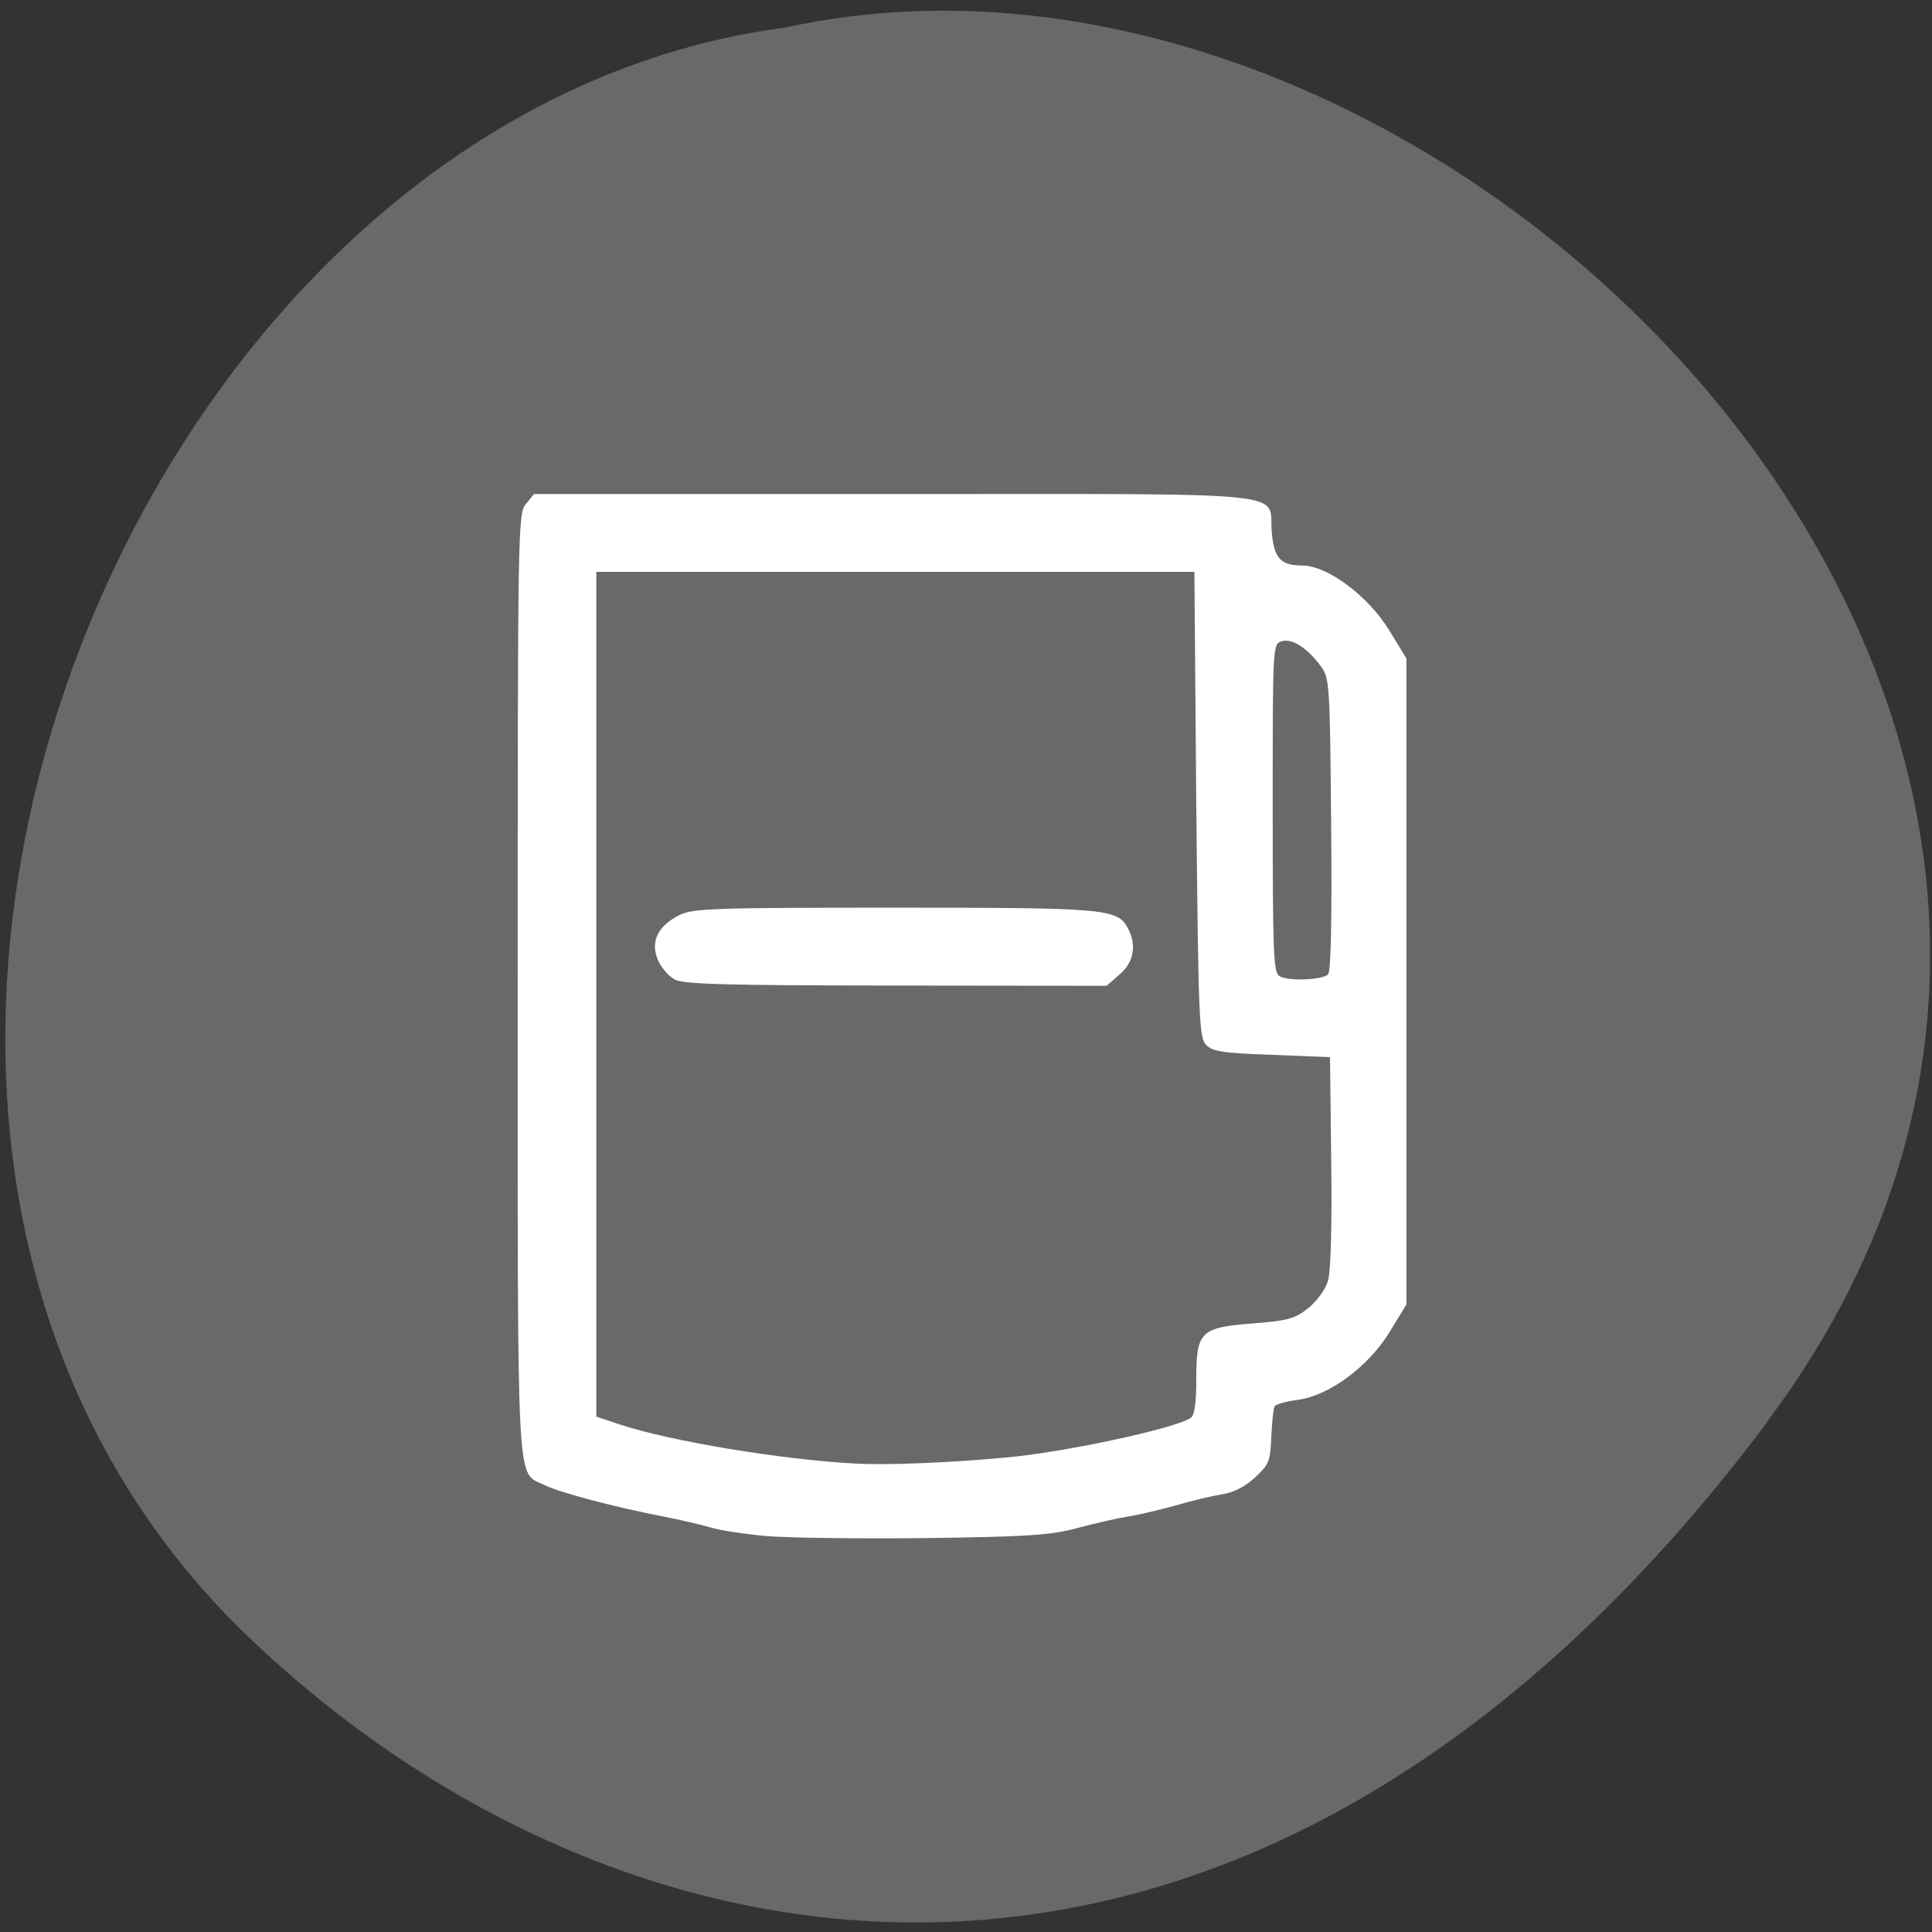 <svg xmlns="http://www.w3.org/2000/svg" viewBox="0 0 32 32"><rect x="0" y="0" width="32" height="32" fill="#333333" stroke="none"/><path d="m 29.27 23.547 c 8.609 -11.496 -5.168 -25.531 -16.266 -23.09 c -10.93 1.426 -17.527 18.05 -9.07 26.48 c 6.18 6.074 16.73 8.109 25.34 -3.387" fill="#696969"/><path d="m 12.684 25.441 c -0.348 -0.031 -0.758 -0.094 -0.914 -0.141 c -0.152 -0.047 -0.5 -0.125 -0.773 -0.18 c -0.813 -0.156 -1.742 -0.402 -1.988 -0.527 c -0.461 -0.227 -0.434 0.266 -0.434 -8.293 c 0 -7.555 0.004 -7.785 0.133 -7.949 l 0.137 -0.168 h 5.973 c 6.781 0 6.188 -0.059 6.246 0.621 c 0.035 0.441 0.145 0.563 0.508 0.563 c 0.414 0 1.094 0.508 1.438 1.074 l 0.285 0.465 v 10.699 l -0.281 0.461 c -0.355 0.574 -1 1.051 -1.523 1.121 c -0.188 0.023 -0.359 0.074 -0.379 0.105 c -0.02 0.031 -0.043 0.258 -0.055 0.5 c -0.016 0.406 -0.035 0.461 -0.266 0.676 c -0.168 0.156 -0.355 0.254 -0.563 0.285 c -0.168 0.027 -0.512 0.109 -0.762 0.184 c -0.254 0.07 -0.602 0.152 -0.773 0.18 c -0.176 0.027 -0.555 0.113 -0.844 0.191 c -0.449 0.121 -0.828 0.145 -2.531 0.168 c -1.098 0.012 -2.285 -0.004 -2.633 -0.035 m 3.992 -1.301 c 1.01 -0.094 2.832 -0.492 3.051 -0.66 c 0.059 -0.043 0.086 -0.262 0.086 -0.625 c 0 -0.801 0.066 -0.867 0.93 -0.934 c 0.594 -0.047 0.703 -0.078 0.93 -0.258 c 0.145 -0.121 0.285 -0.313 0.324 -0.457 c 0.043 -0.152 0.066 -0.941 0.051 -1.973 l -0.02 -1.723 l -0.965 -0.039 c -0.801 -0.027 -0.984 -0.055 -1.086 -0.164 c -0.117 -0.117 -0.129 -0.406 -0.164 -3.98 l -0.031 -3.855 h -9.906 v 13.992 l 0.387 0.129 c 0.836 0.277 2.668 0.582 3.898 0.648 c 0.531 0.031 1.621 -0.016 2.516 -0.102 m -5.512 -7.922 c -0.102 -0.055 -0.223 -0.203 -0.273 -0.328 c -0.121 -0.297 0.004 -0.551 0.355 -0.73 c 0.223 -0.113 0.543 -0.125 3.566 -0.125 c 3.535 0 3.699 0.016 3.871 0.348 c 0.145 0.273 0.094 0.559 -0.141 0.758 l -0.215 0.188 l -3.488 -0.004 c -2.879 -0.004 -3.523 -0.02 -3.676 -0.105 m 10.832 -0.082 c 0.047 -0.051 0.066 -0.895 0.051 -2.484 c -0.02 -2.305 -0.027 -2.418 -0.164 -2.609 c -0.23 -0.313 -0.484 -0.477 -0.656 -0.422 c -0.148 0.047 -0.148 0.059 -0.148 2.766 c 0 2.414 0.012 2.723 0.113 2.781 c 0.148 0.086 0.711 0.063 0.805 -0.031" fill="#fff"/></svg>